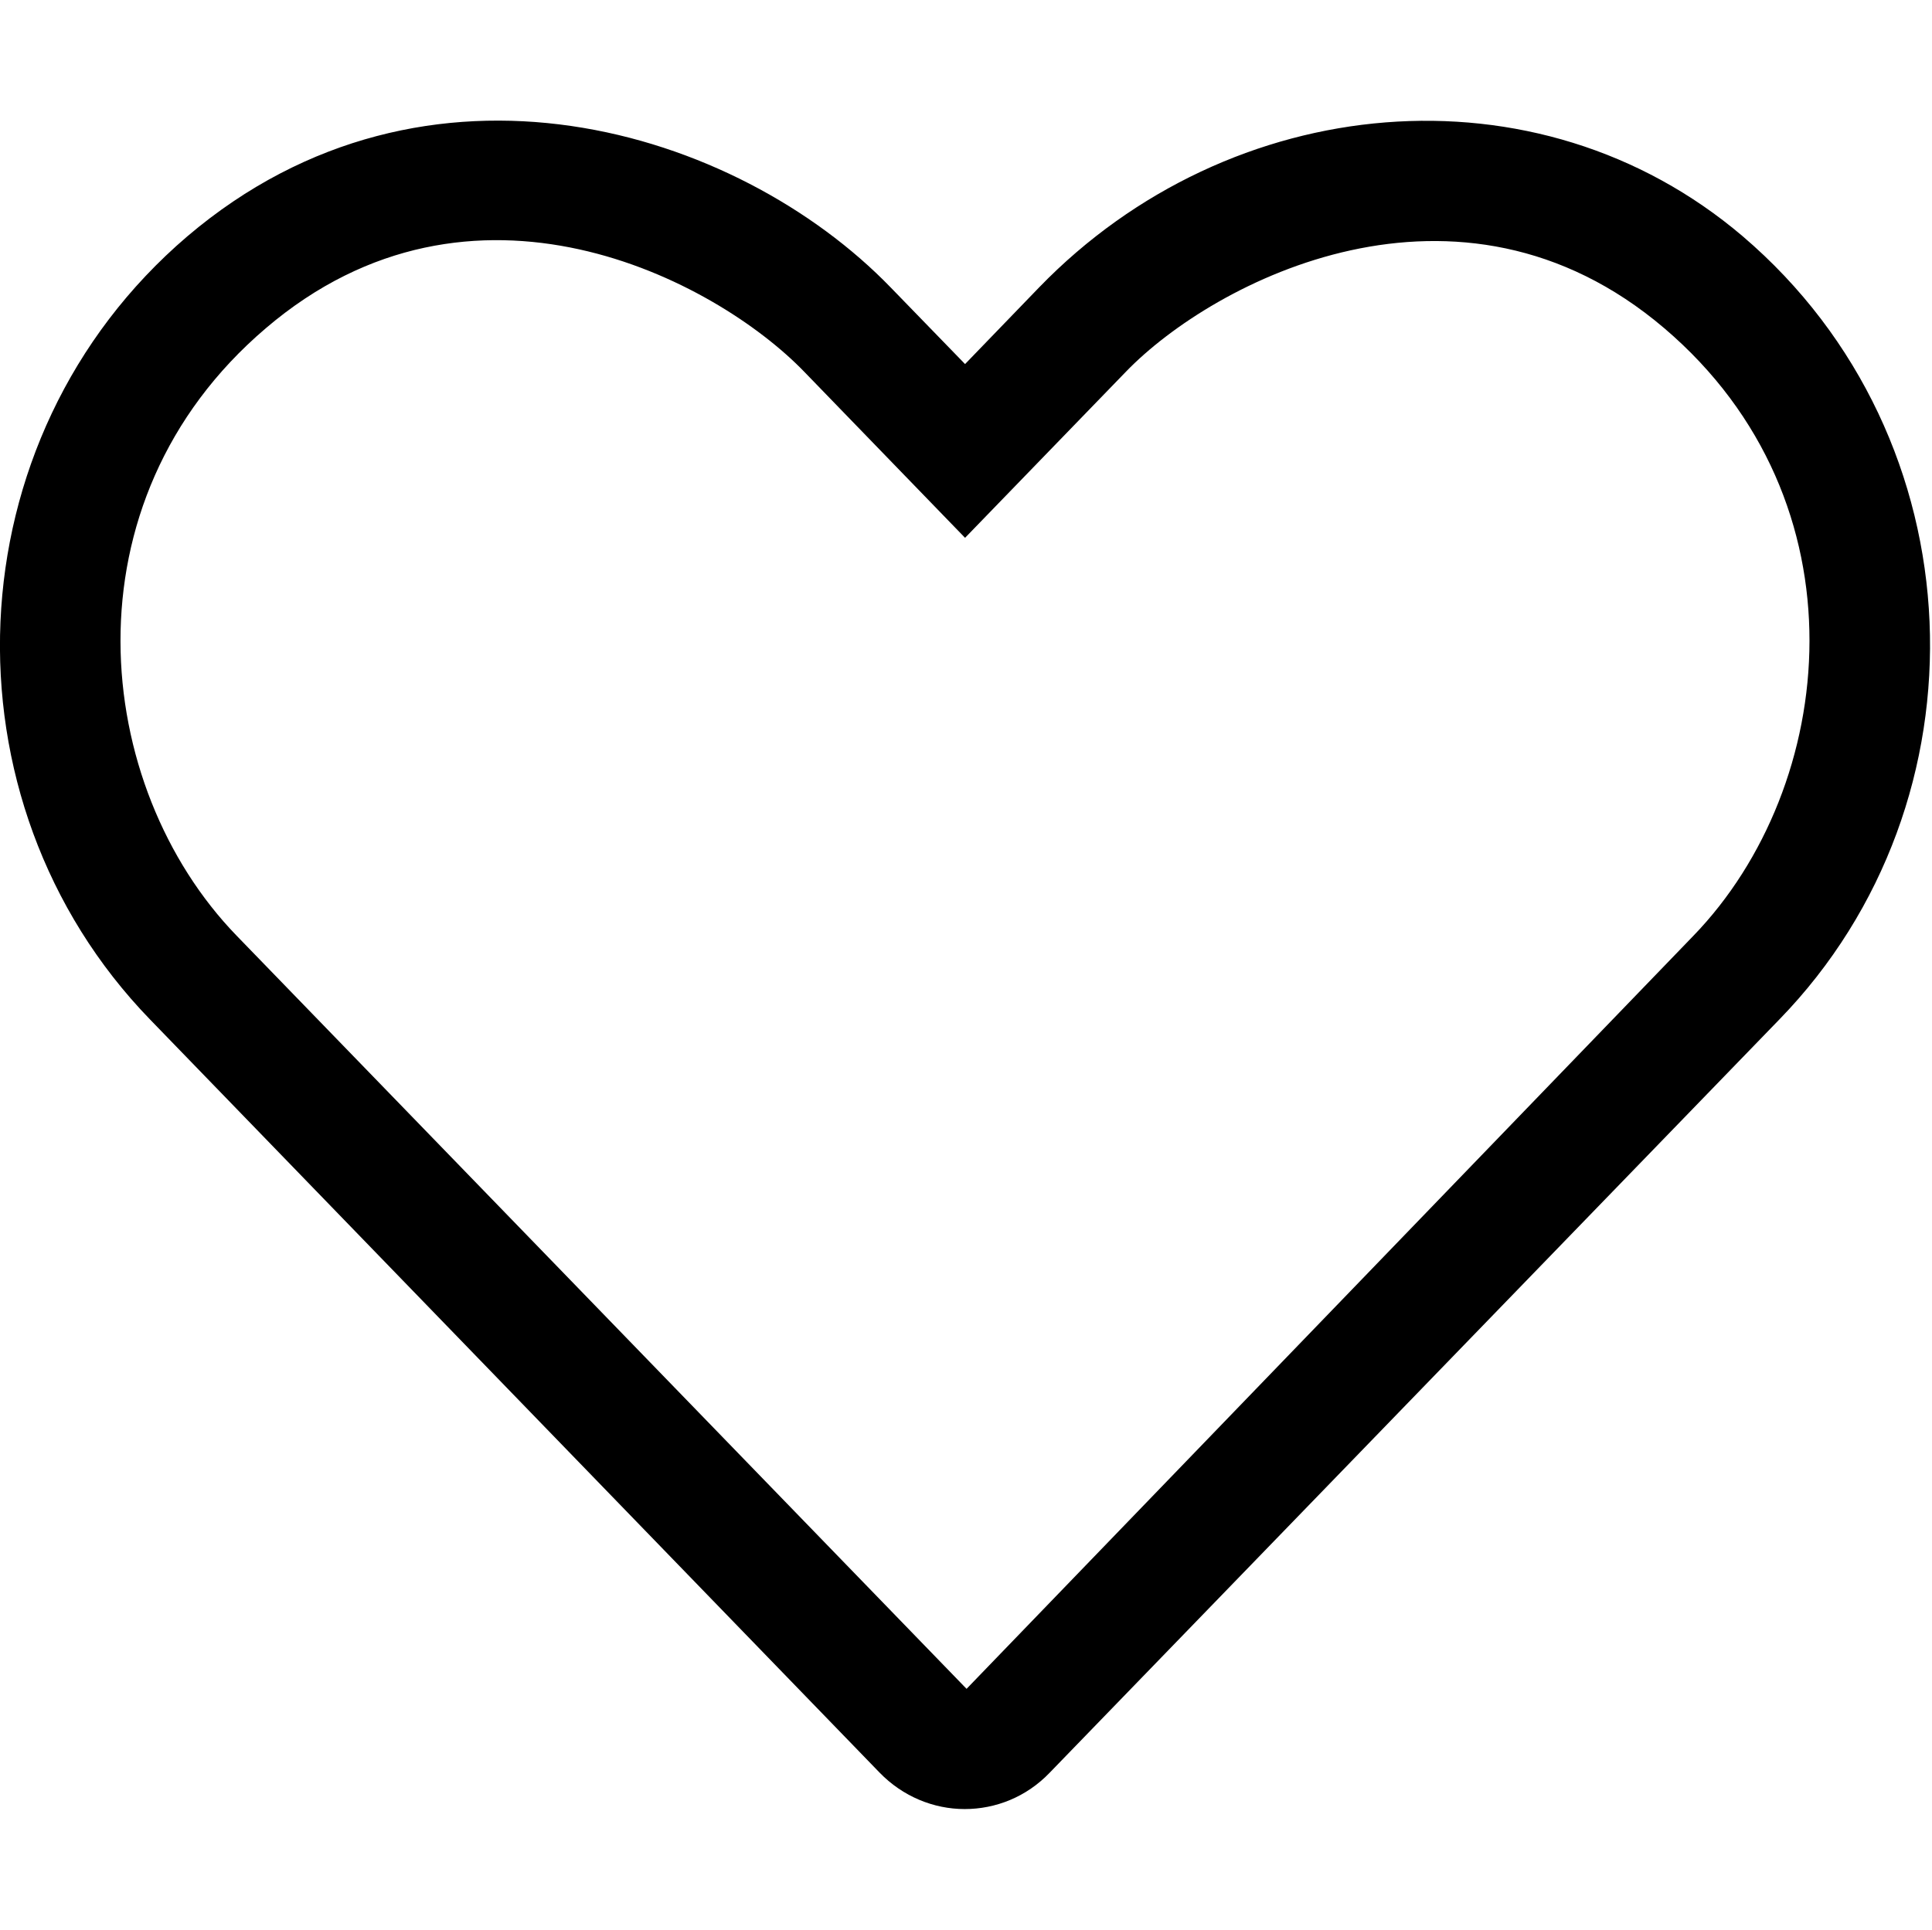 <?xml version="1.0" encoding="utf-8"?>
<!-- Generator: Adobe Illustrator 17.0.0, SVG Export Plug-In . SVG Version: 6.00 Build 0)  -->
<!DOCTYPE svg PUBLIC "-//W3C//DTD SVG 1.1//EN" "http://www.w3.org/Graphics/SVG/1.1/DTD/svg11.dtd">
<svg version="1.1" id="Layer_1" xmlns="http://www.w3.org/2000/svg" xmlns:xlink="http://www.w3.org/1999/xlink" x="0px" y="0px"
	 width="1025px" height="1024px" viewBox="0 0 1025 1024" enable-background="new 0 0 1025 1024" xml:space="preserve">
<g><path d="M924.6 125.4c-109-92.8-272-77.4-373.2 27l-39.4 40.8-39.4-40.6c-81.6-84.4-246.2-135.2-373.2-27.2-125.6 107.2-132.2 299.6-19.8 415.6l387 399.6c12.4 12.8 28.8 19.4 45.2 19.4s32.8-6.4 45.2-19.4l387-399.6c112.8-116 106.2-308.4-19.4-415.6zM898.4 496.6l-385.6 399.6-387.2-399.6c-76.8-79.2-92.8-230.2 15.4-322.4 109.6-93.6 238.4-25.8 285.6 23l85.4 88.2 85.4-88.2c46.4-48 176.4-116 285.6-23 108 92 92.2 243 15.4 322.4z"></path></g>
</svg>
